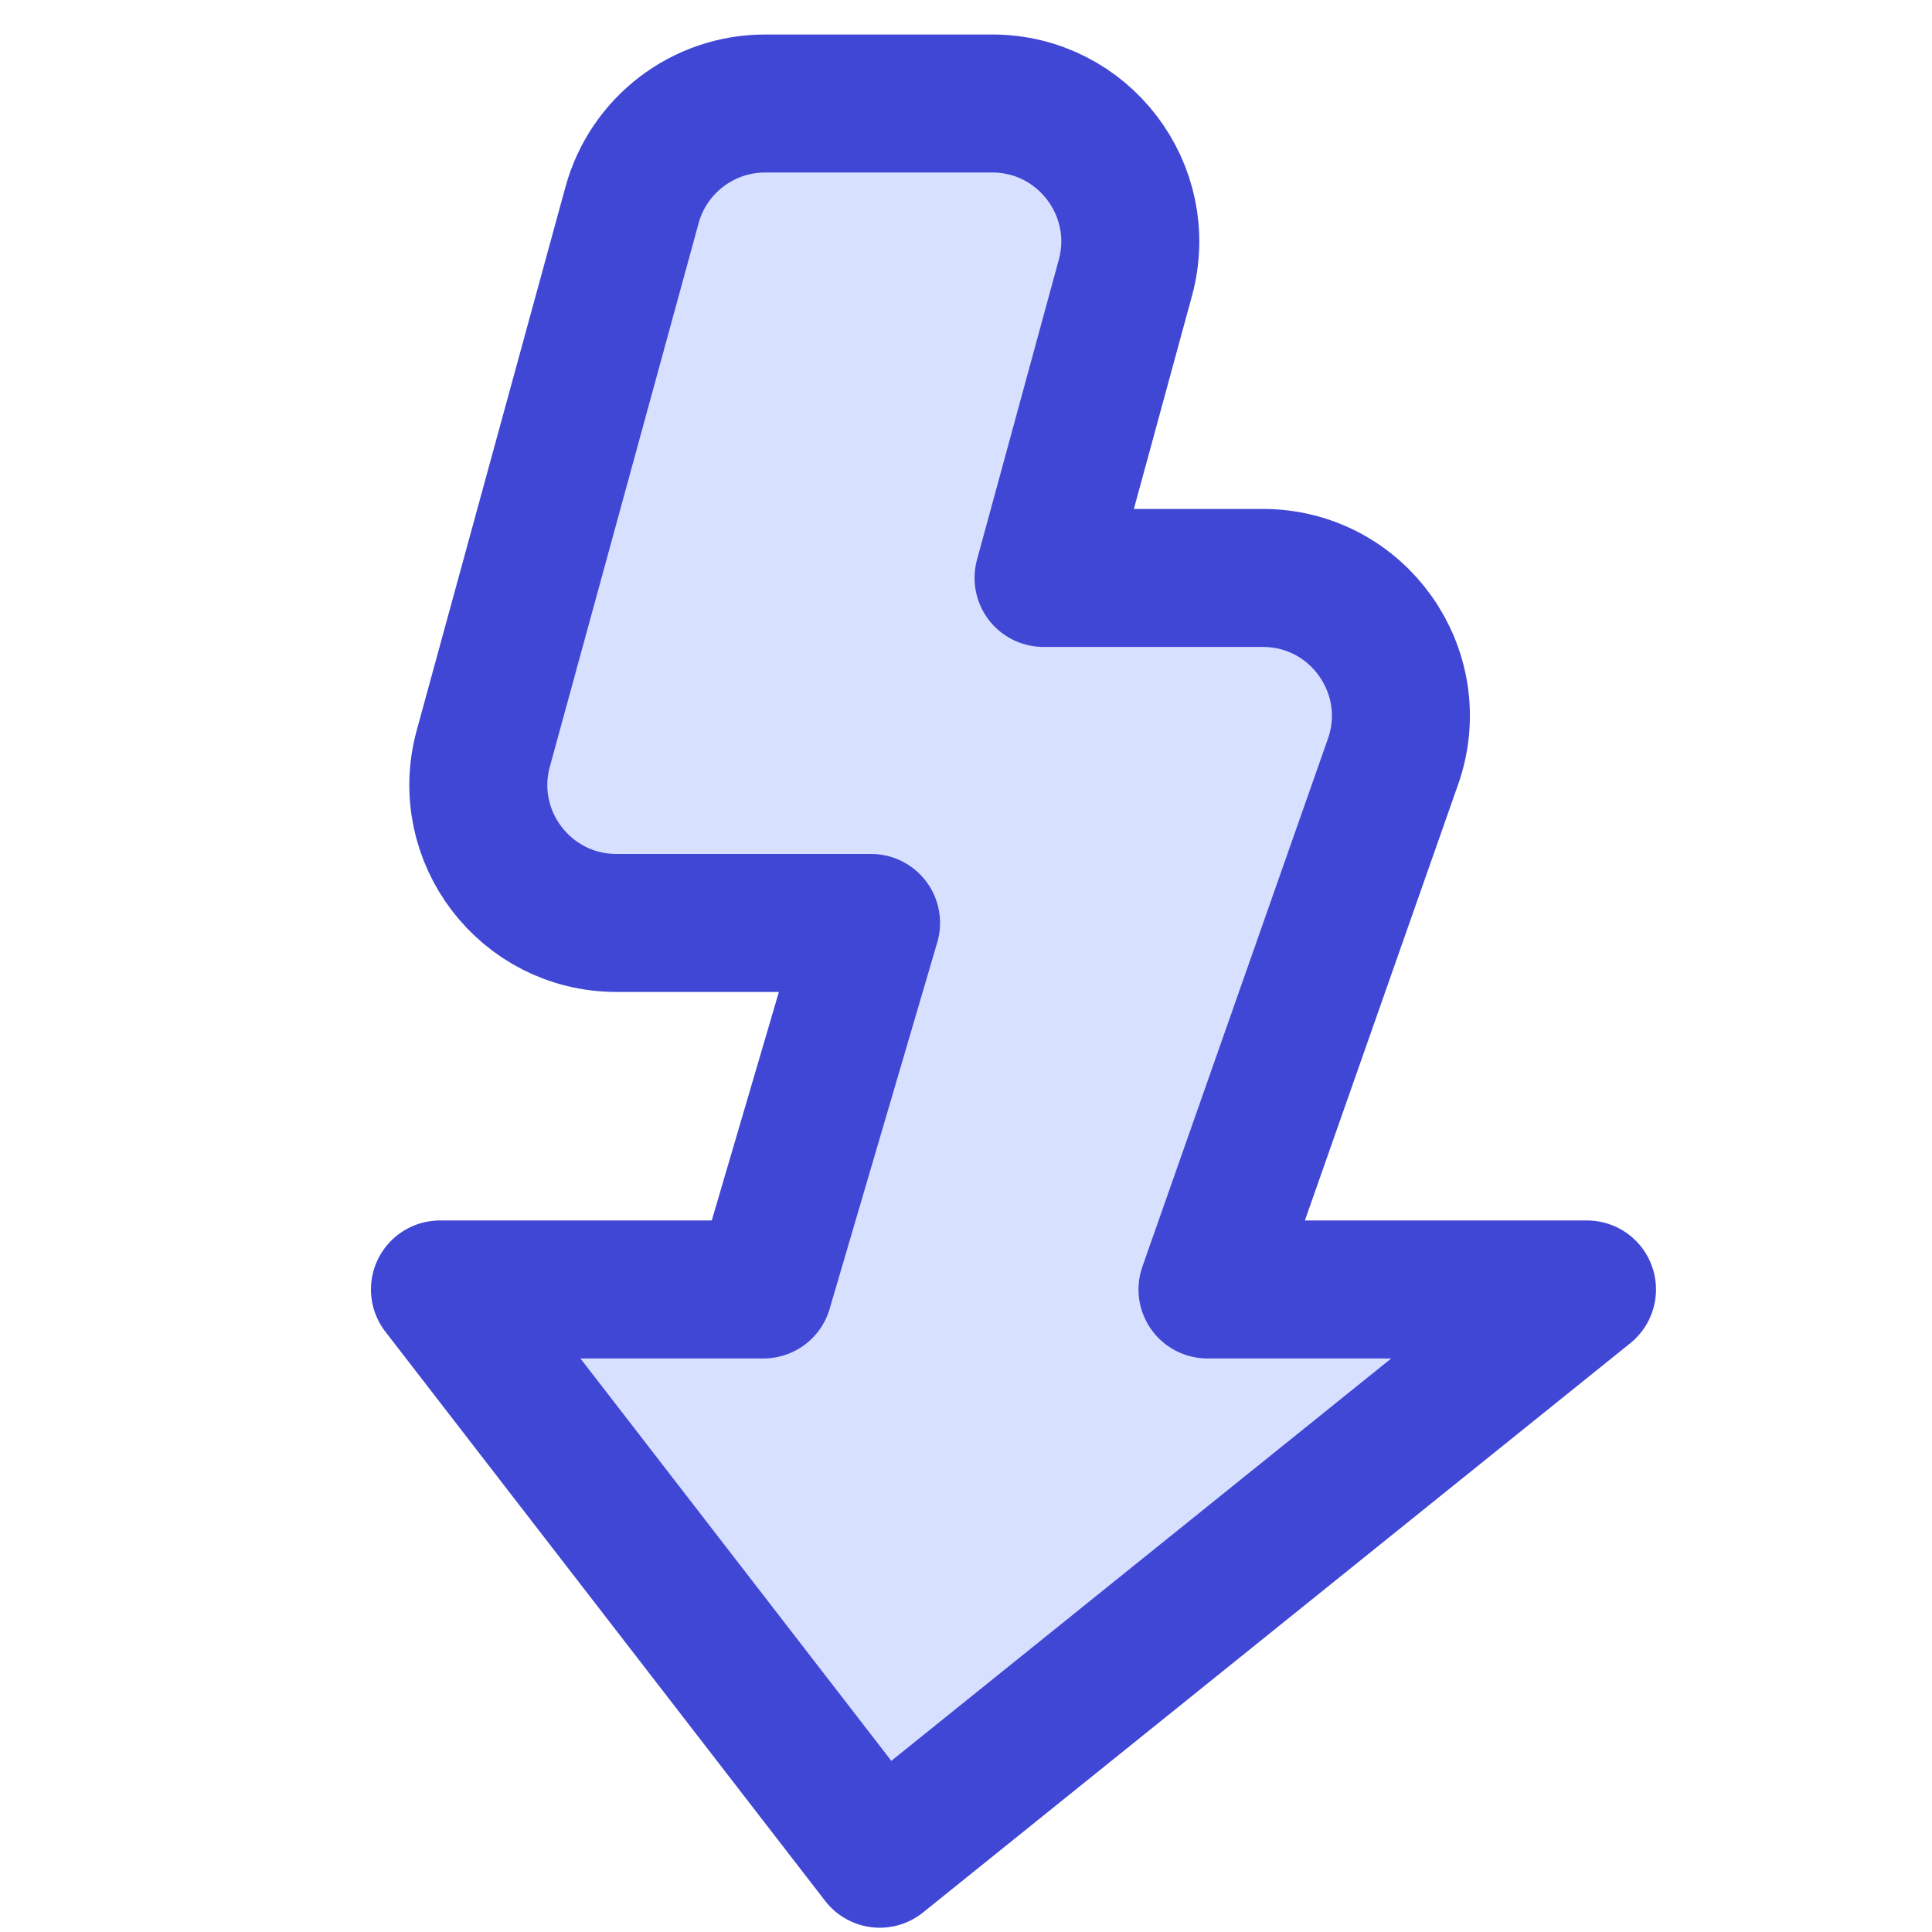 <svg xmlns="http://www.w3.org/2000/svg" fill="none" viewBox="0 0 14 14" id="Flash-3--Streamline-Core">
  <desc>
    Flash 3 Streamline Icon: https://streamlinehq.com
  </desc>
  <g id="flash-3--flash-power-connect-charge-electricity-lightning">
    <path id="Vector 2134" fill="#d7e0ff" d="m3.502 5.424 1.078 -3.938C4.699 1.051 5.094 0.75 5.544 0.75h1.646c0.659 0 1.138 0.627 0.965 1.263L7.562 4.188H9.151c0.689 0 1.172 0.681 0.943 1.332L8.75 9.344h2.75L6.375 13.469 3.188 9.344h2.344L6.312 6.688H4.467c-0.66 0 -1.139 -0.628 -0.965 -1.264Z" stroke-width="1"></path>
    <path id="Vector 2133" stroke="#4147d5" stroke-linecap="round" stroke-linejoin="round" d="m3.502 5.424 1.078 -3.938C4.699 1.051 5.094 0.75 5.544 0.75h1.646c0.659 0 1.138 0.627 0.965 1.263L7.562 4.188H9.151c0.689 0 1.172 0.681 0.943 1.332L8.75 9.344h2.75L6.375 13.469 3.188 9.344h2.344L6.312 6.688H4.467c-0.66 0 -1.139 -0.628 -0.965 -1.264Z" stroke-width="1"></path>
  </g>
</svg>